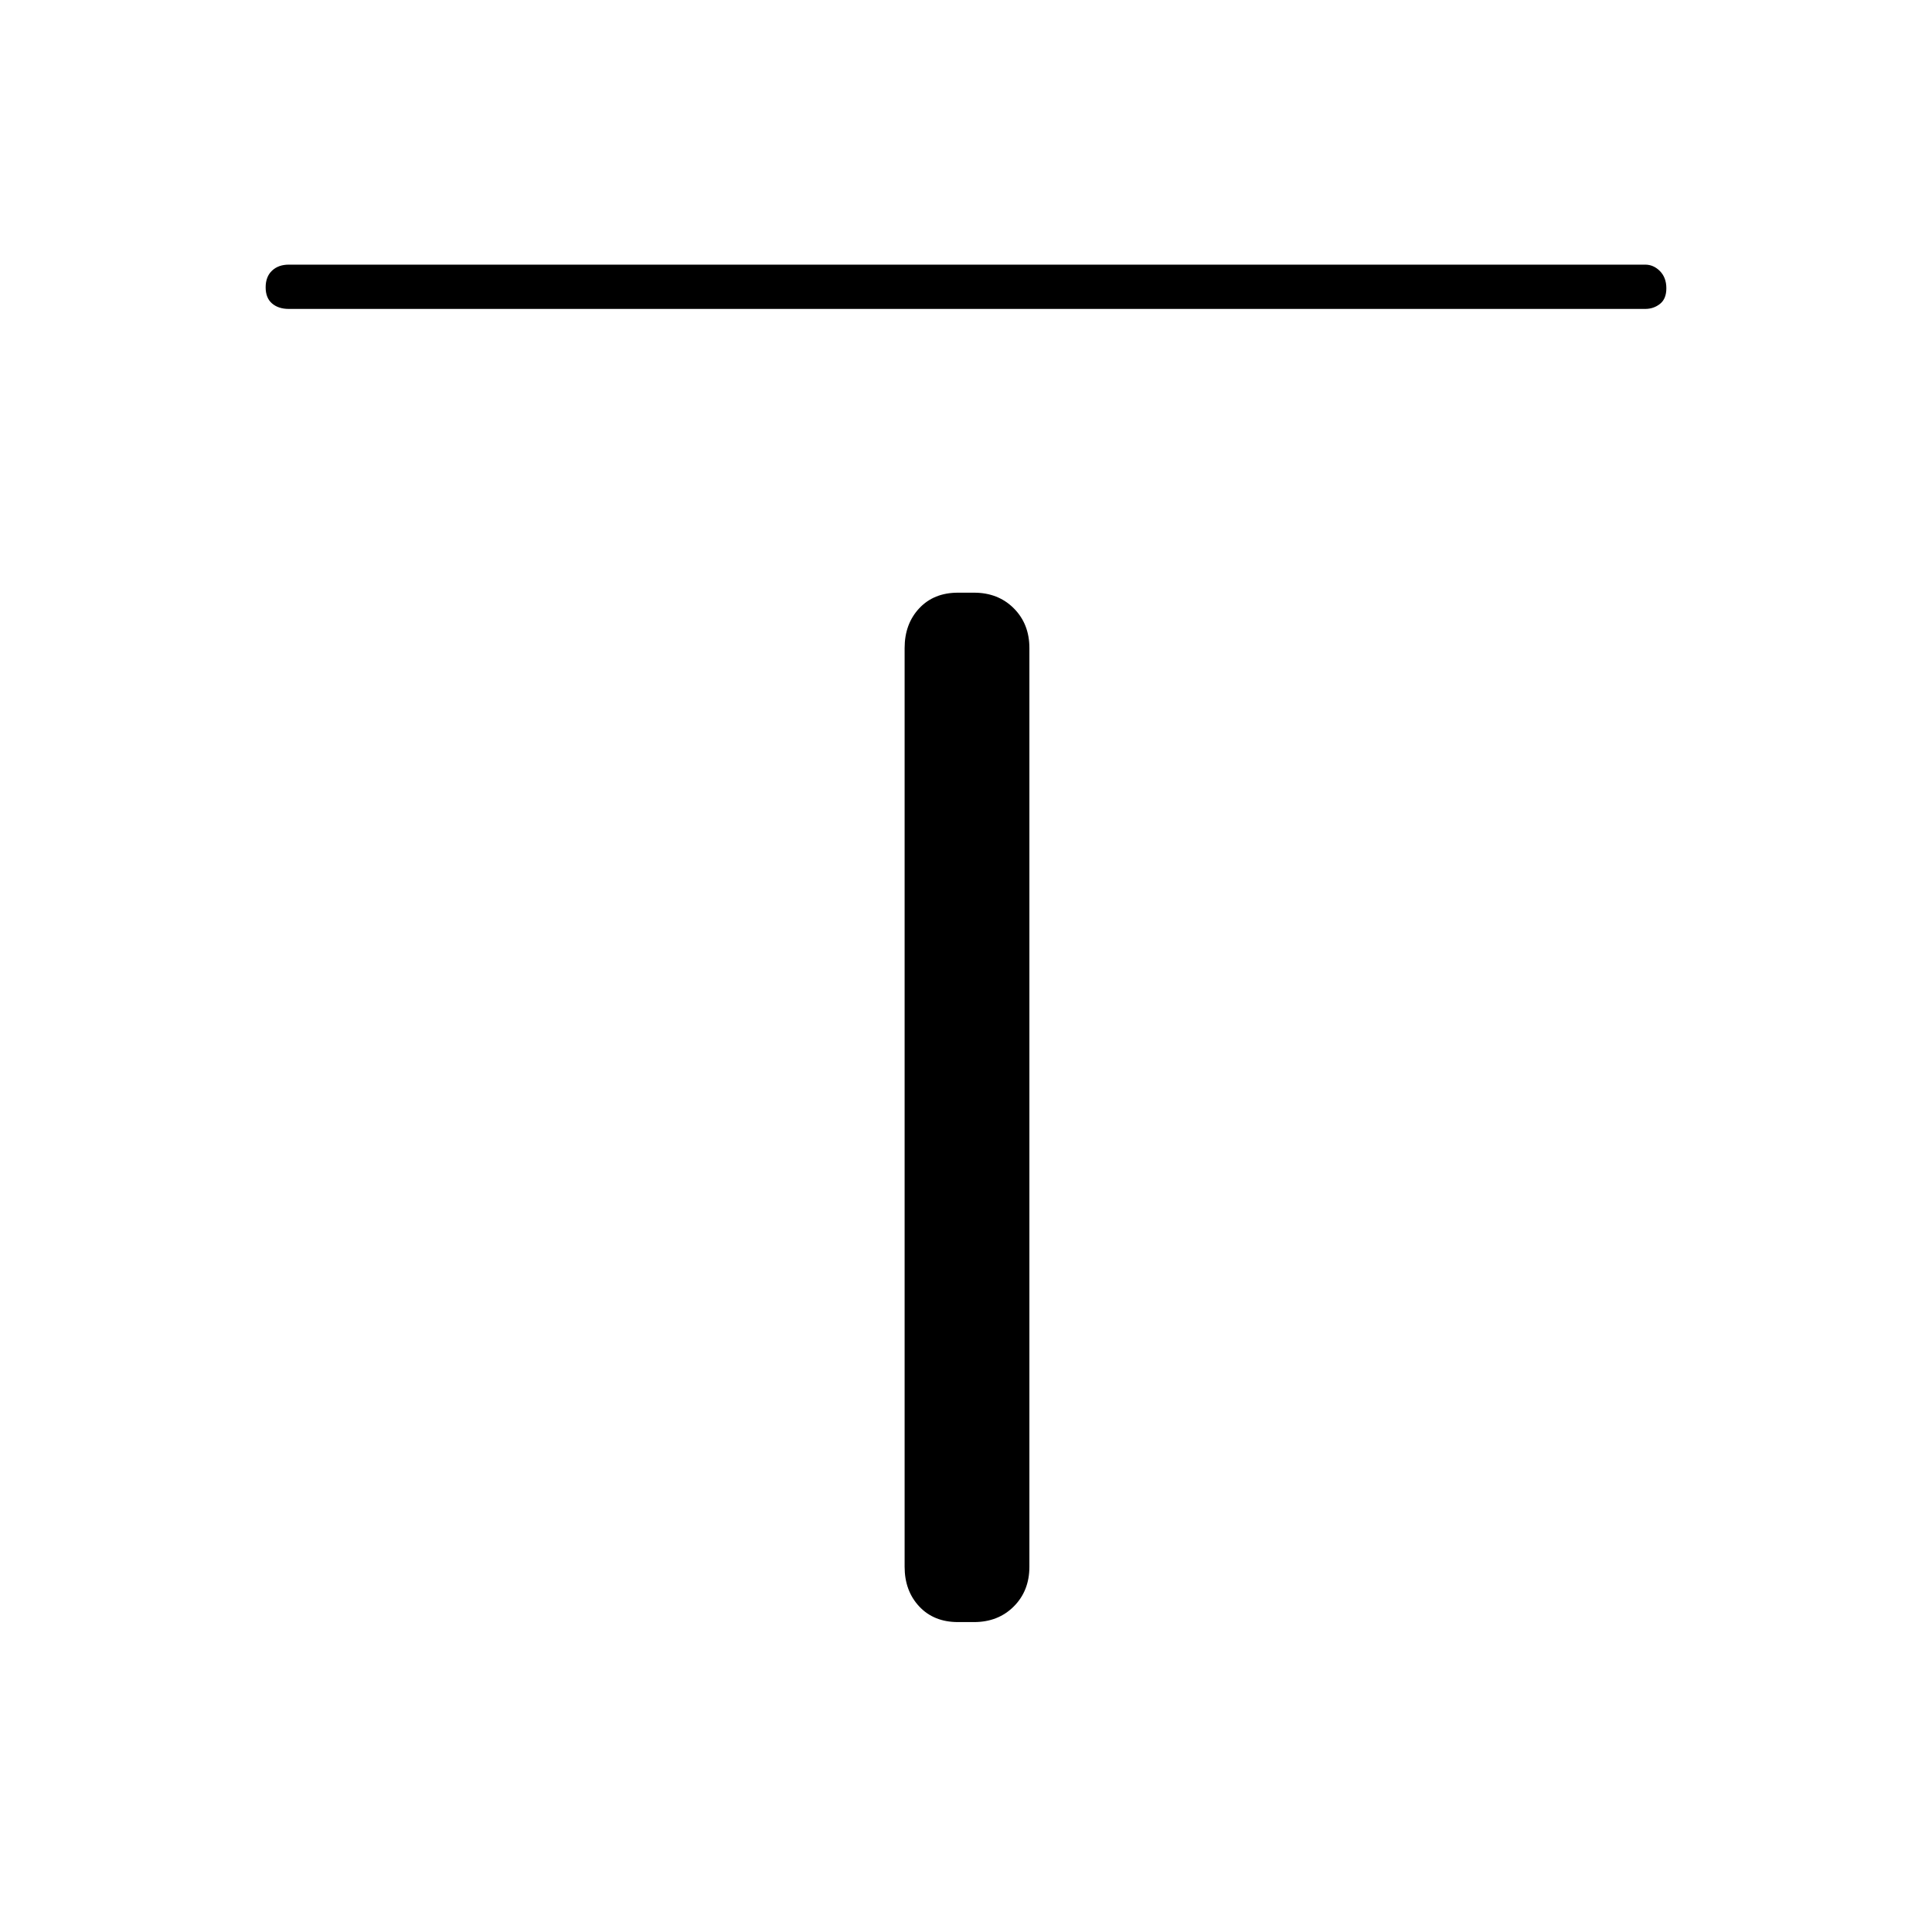 <svg xmlns="http://www.w3.org/2000/svg" height="48" viewBox="0 -960 960 960" width="48"><path d="M143.5-806.5q-5.18 0-8.34-2.73t-3.16-8q0-5.27 3.16-8.27t8.34-3h674q4.17 0 7.34 3.23 3.16 3.23 3.16 8.5t-3.16 7.77q-3.17 2.5-7.34 2.5h-674ZM476-154q-11.98 0-19.24-7.76-7.26-7.76-7.26-19.74V-638q0-11.97 7.26-19.74 7.26-7.76 19.24-7.76h8q11.98 0 19.74 7.76 7.76 7.77 7.76 19.74v456.5q0 11.98-7.76 19.74Q495.98-154 484-154h-8Z"/></svg>